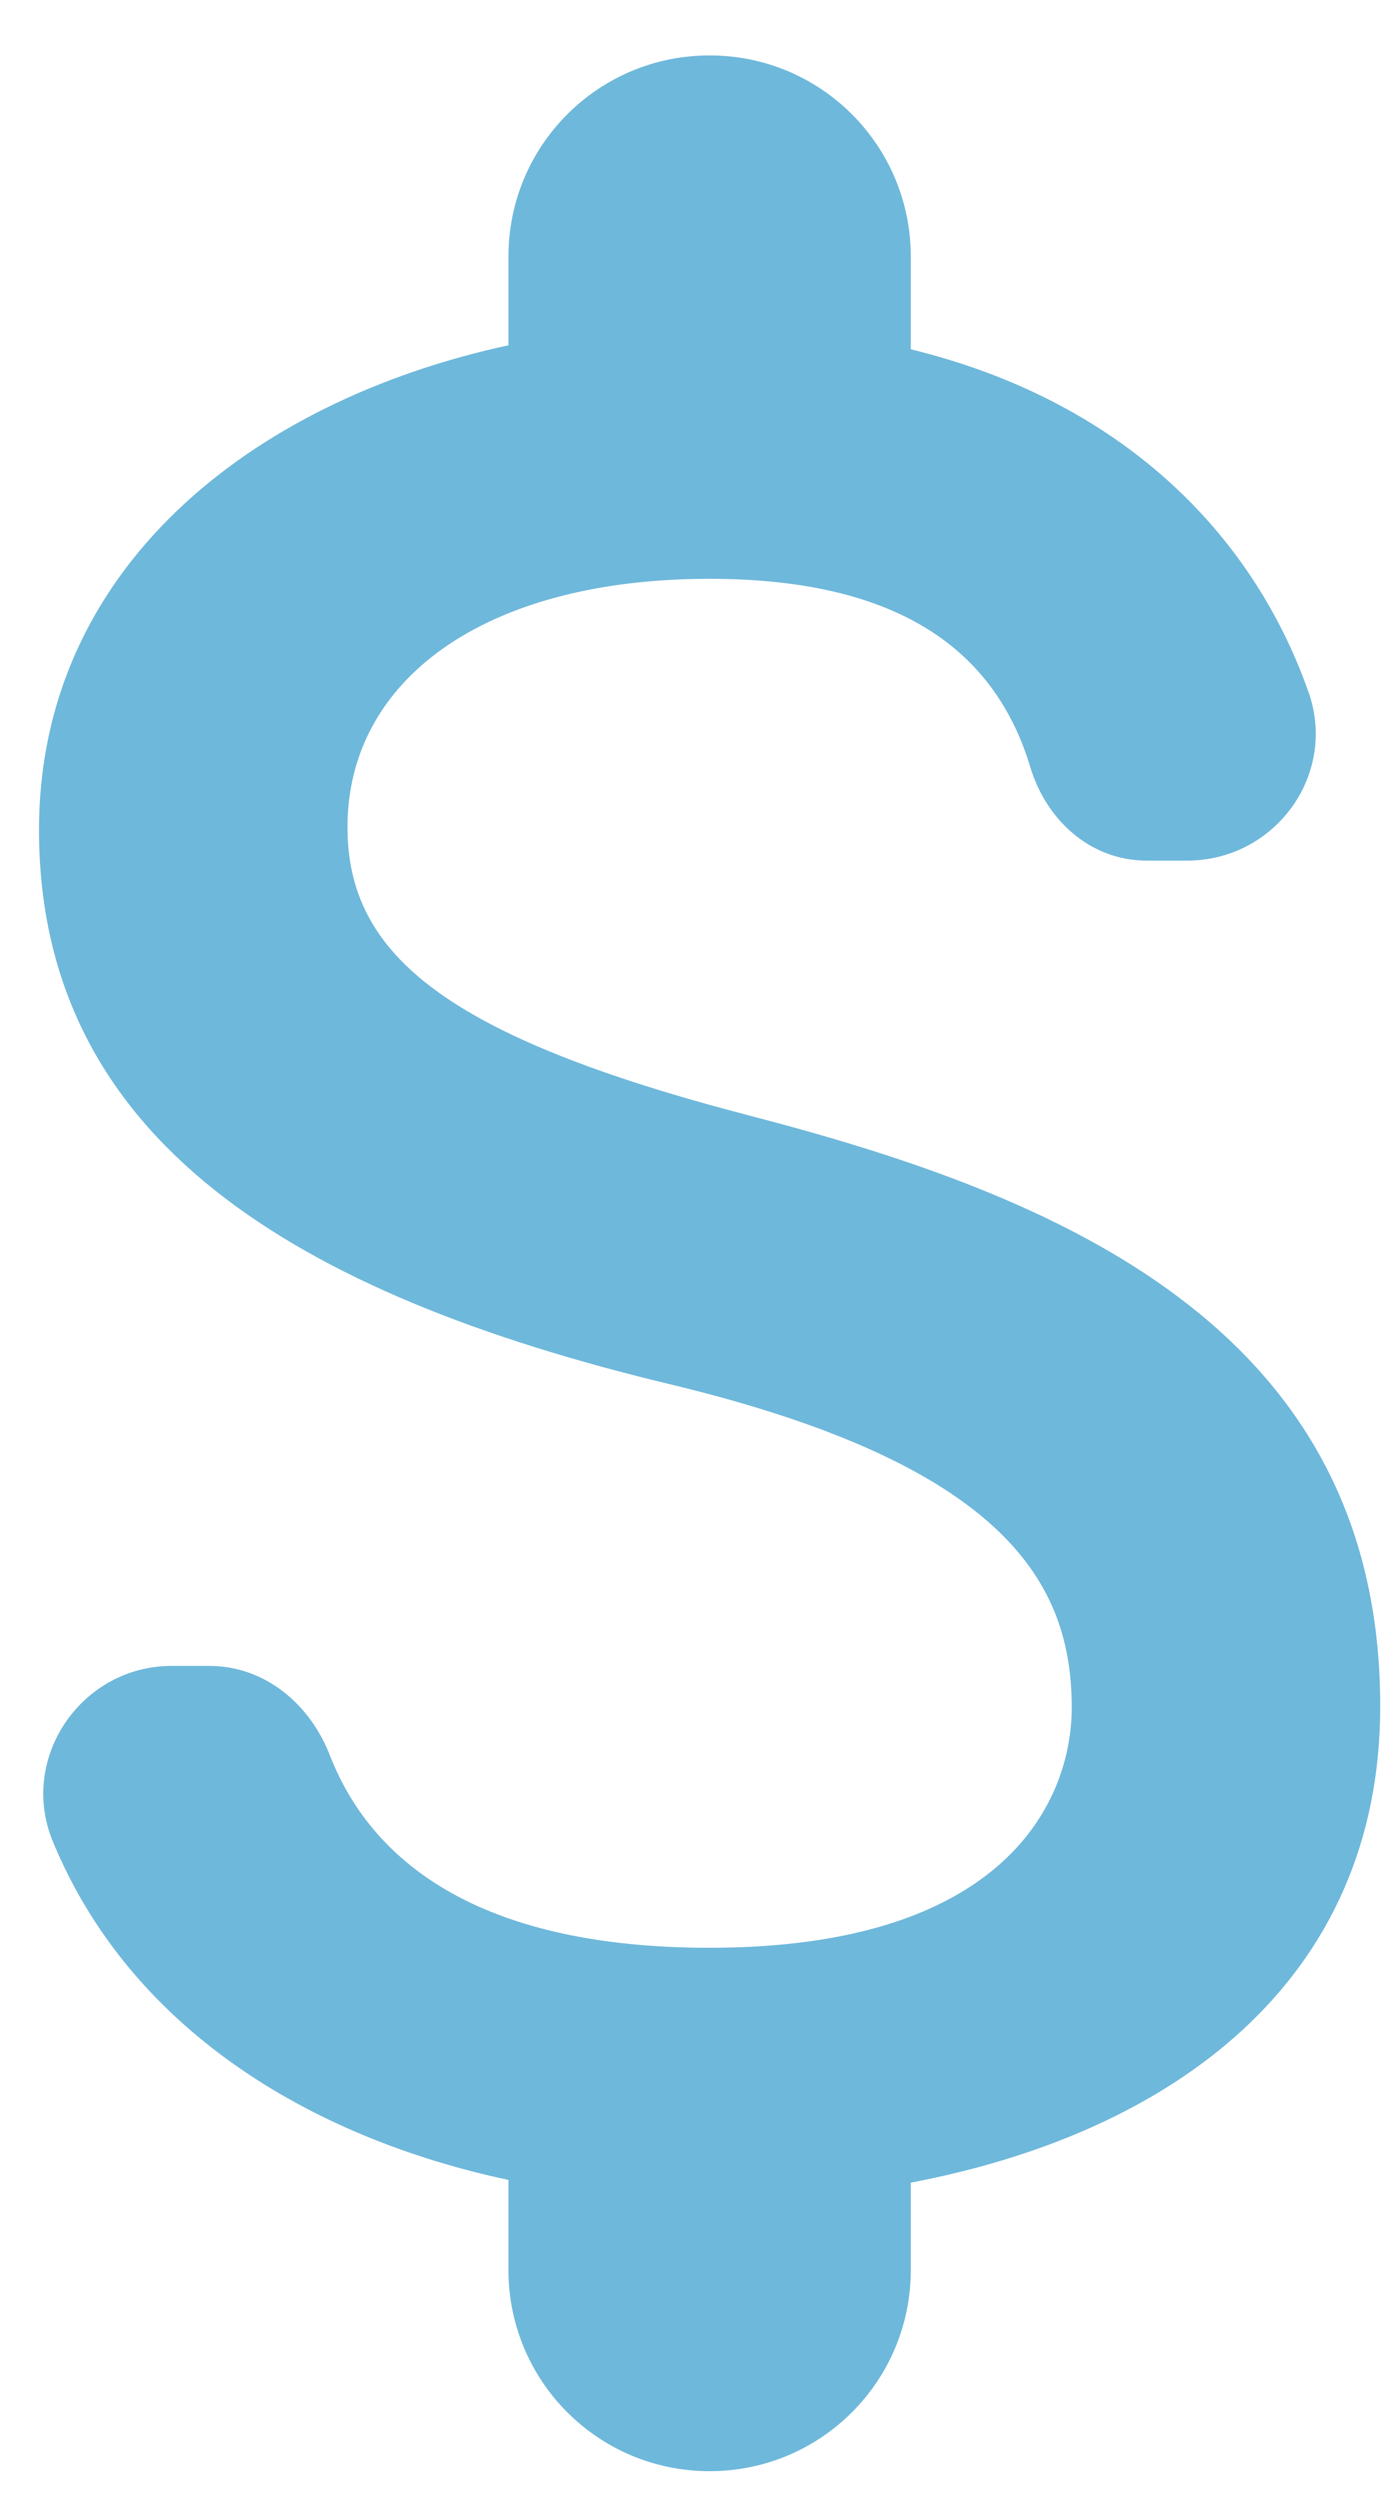 <svg width="20" height="36" viewBox="0 0 20 36" fill="none" xmlns="http://www.w3.org/2000/svg">
<path d="M10.805 16.066C6.418 14.925 5.007 13.746 5.007 11.91C5.007 9.804 6.959 8.335 10.225 8.335C12.969 8.335 14.342 9.379 14.844 11.041C15.076 11.814 15.714 12.393 16.525 12.393H17.105C18.381 12.393 19.289 11.137 18.845 9.939C18.033 7.659 16.139 5.765 13.124 5.03V3.697C13.124 2.093 11.829 0.798 10.225 0.798C8.621 0.798 7.326 2.093 7.326 3.697V4.972C3.577 5.784 0.562 8.219 0.562 11.949C0.562 16.413 4.253 18.636 9.645 19.931C14.477 21.09 15.443 22.791 15.443 24.588C15.443 25.922 14.496 28.048 10.225 28.048C7.036 28.048 5.394 26.907 4.756 25.284C4.466 24.53 3.809 23.989 3.016 23.989H2.475C1.18 23.989 0.272 25.303 0.755 26.502C1.857 29.188 4.427 30.773 7.326 31.391V32.686C7.326 34.29 8.621 35.585 10.225 35.585C11.829 35.585 13.124 34.29 13.124 32.686V31.43C16.893 30.715 19.888 28.531 19.888 24.569C19.888 19.08 15.192 17.206 10.805 16.066Z" fill="#6EB8DB"/>
</svg>